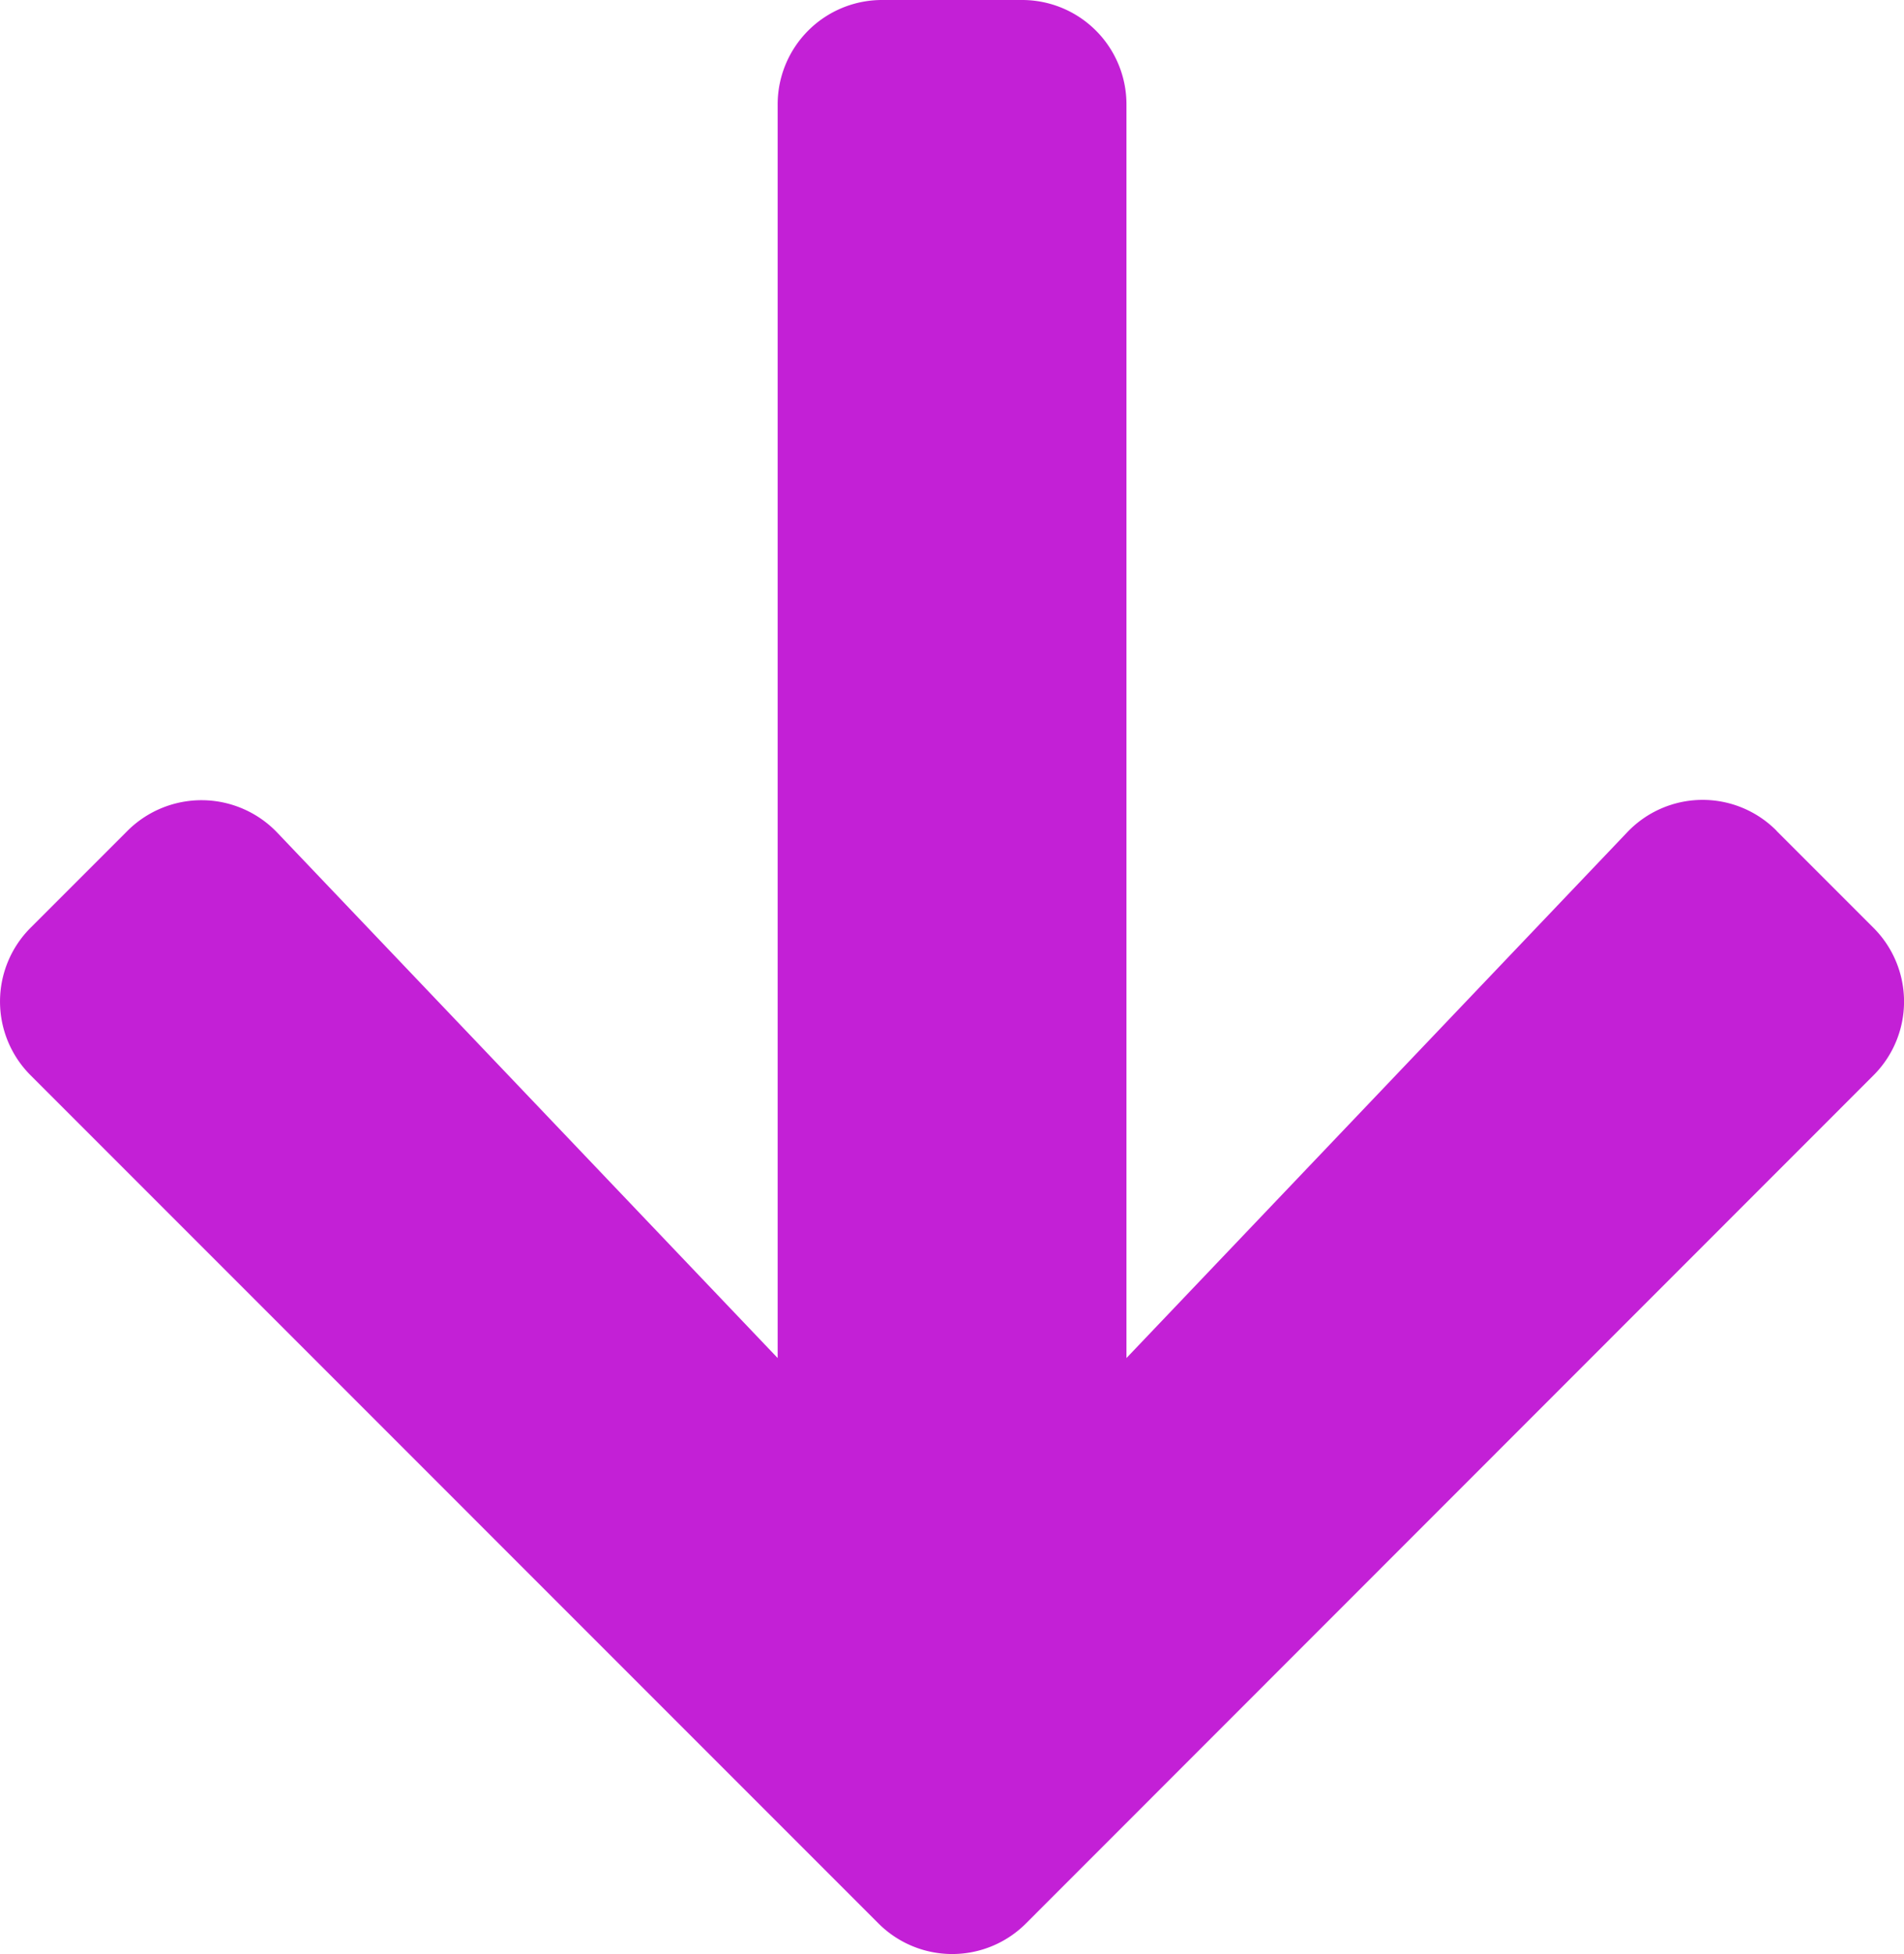 <svg xmlns="http://www.w3.org/2000/svg" width="30.705" height="31.504" viewBox="0 0 30.705 31.504">
  <path id="downIcon" d="M29.046,15.645l1.561,1.561a1.681,1.681,0,0,1,0,2.384L16.945,33.258a1.681,1.681,0,0,1-2.384,0L.893,19.589a1.681,1.681,0,0,1,0-2.384l1.561-1.561a1.689,1.689,0,0,1,2.412.028l8.072,8.473V3.938A1.683,1.683,0,0,1,14.625,2.25h2.25a1.683,1.683,0,0,1,1.688,1.688V24.145l8.072-8.473a1.677,1.677,0,0,1,2.412-.028Z" transform="translate(-0.397 -2.25)" fill="#c320d6"/>
</svg>
